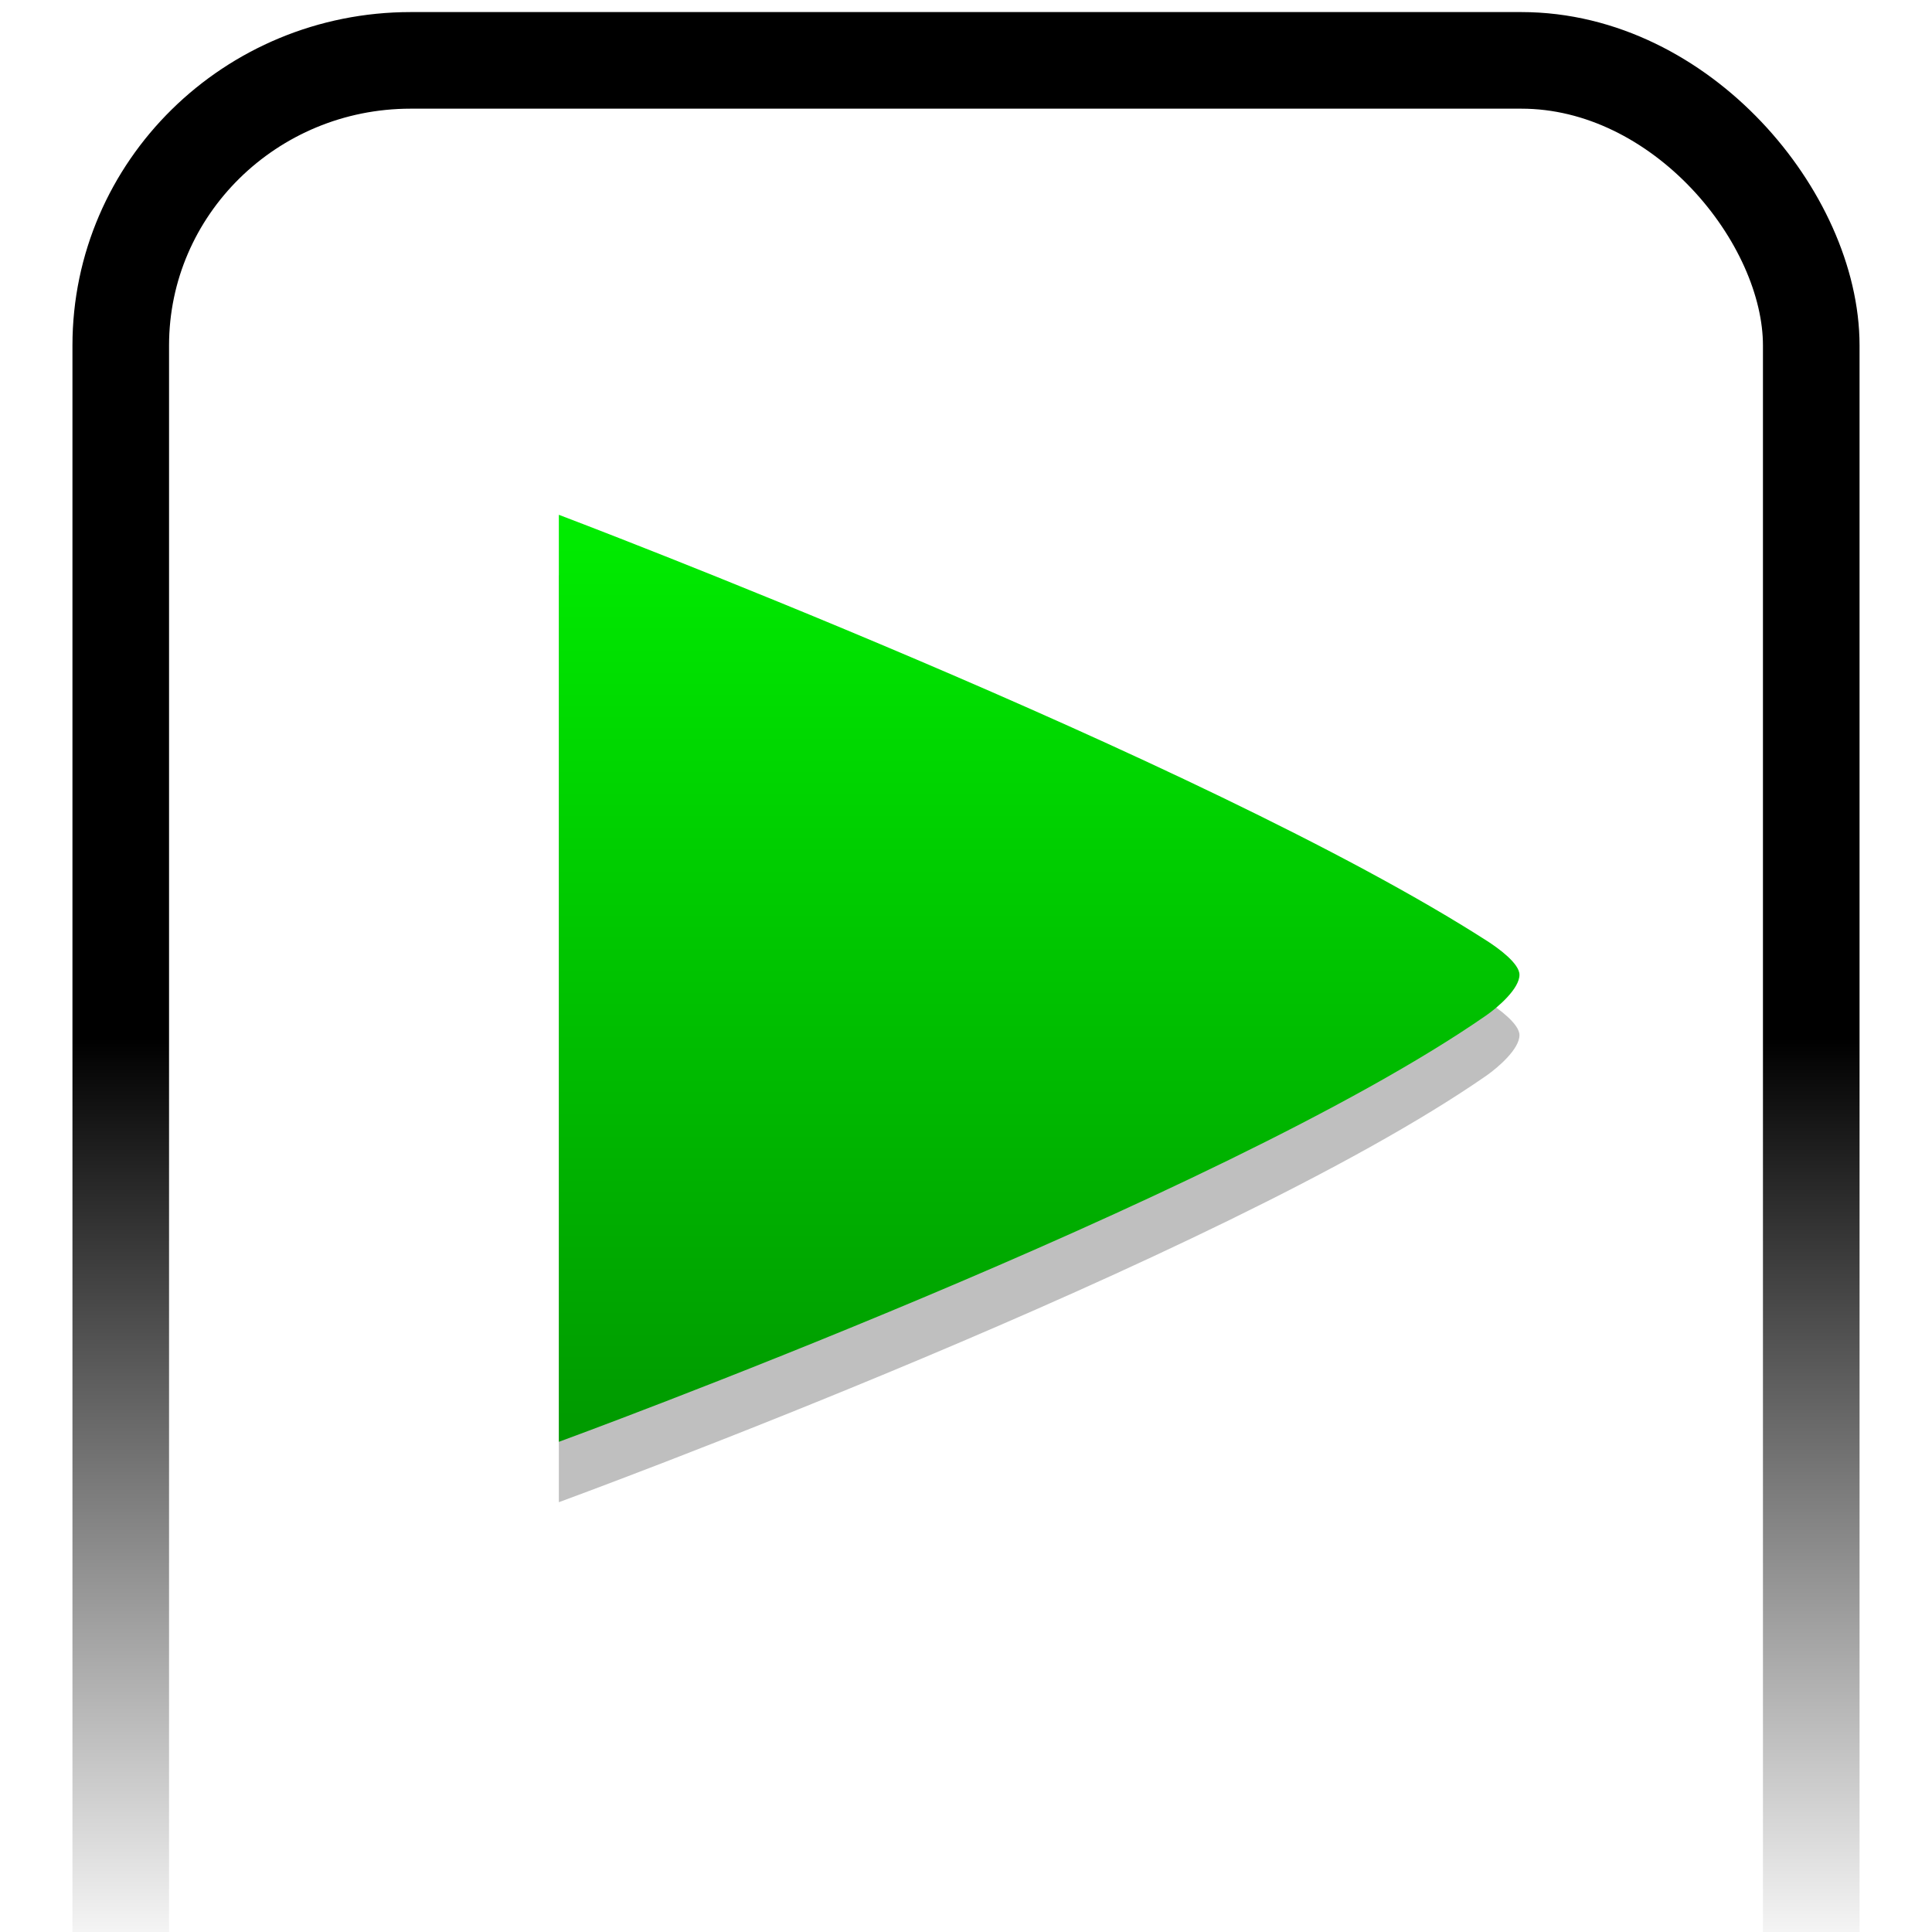 <?xml version="1.0" encoding="UTF-8" standalone="no"?>
<!-- Created with Inkscape (http://www.inkscape.org/) -->

<svg
   xmlns:dc="http://purl.org/dc/elements/1.1/"
   xmlns:cc="http://creativecommons.org/ns#"
   xmlns:rdf="http://www.w3.org/1999/02/22-rdf-syntax-ns#"
   xmlns:svg="http://www.w3.org/2000/svg"
   xmlns="http://www.w3.org/2000/svg"
   xmlns:xlink="http://www.w3.org/1999/xlink"
   xmlns:sodipodi="http://sodipodi.sourceforge.net/DTD/sodipodi-0.dtd"
   xmlns:inkscape="http://www.inkscape.org/namespaces/inkscape"
   width="640"
   height="640"
   id="svg2"
   version="1.1"
   inkscape:version="0.47 r22583"
   sodipodi:docname="icon-inspections.svg"
   inkscape:export-filename="/dati/linux1/P/enrico-qtcreator/src/plugins/inspector/images/icon-newinspection-small.png"
   inkscape:export-xdpi="3.09375"
   inkscape:export-ydpi="3.09375">
  <defs
     id="defs4">
    <linearGradient
       id="linearGradient3617">
      <stop
         style="stop-color:#00ef00;stop-opacity:1;"
         offset="0"
         id="stop3619" />
      <stop
         style="stop-color:#009b00;stop-opacity:1;"
         offset="1"
         id="stop3621" />
    </linearGradient>
    <linearGradient
       inkscape:collect="always"
       id="linearGradient3606">
      <stop
         style="stop-color:#000000;stop-opacity:1;"
         offset="0"
         id="stop3608" />
      <stop
         style="stop-color:#000000;stop-opacity:0;"
         offset="1"
         id="stop3610" />
    </linearGradient>
    <linearGradient
       id="linearGradient3598">
      <stop
         style="stop-color:#ffffff;stop-opacity:1;"
         offset="0"
         id="stop3600" />
      <stop
         style="stop-color:#ffffff;stop-opacity:0;"
         offset="1"
         id="stop3602" />
    </linearGradient>
    <linearGradient
       inkscape:collect="always"
       xlink:href="#linearGradient3598"
       id="linearGradient3666"
       gradientUnits="userSpaceOnUse"
       gradientTransform="matrix(1.024,0,0,1.075,18.842,-74.591)"
       x1="684.857"
       y1="492.862"
       x2="684.857"
       y2="747.891" />
    <linearGradient
       inkscape:collect="always"
       xlink:href="#linearGradient3606"
       id="linearGradient3668"
       gradientUnits="userSpaceOnUse"
       gradientTransform="matrix(1.024,0,0,1.075,18.842,-74.591)"
       x1="684.857"
       y1="460.349"
       x2="684.857"
       y2="747.891" />
    <filter
       inkscape:collect="always"
       id="filter3613"
       x="-0.129"
       width="1.258"
       y="-0.112"
       height="1.223">
      <feGaussianBlur
         inkscape:collect="always"
         stdDeviation="17.704"
         id="feGaussianBlur3615" />
    </filter>
    <linearGradient
       inkscape:collect="always"
       xlink:href="#linearGradient3617"
       id="linearGradient3623"
       x1="-200.162"
       y1="-89.99"
       x2="-200.162"
       y2="290.262"
       gradientUnits="userSpaceOnUse" />
    <linearGradient
       inkscape:collect="always"
       xlink:href="#linearGradient3617"
       id="linearGradient3632"
       gradientUnits="userSpaceOnUse"
       x1="-200.162"
       y1="-89.99"
       x2="-200.162"
       y2="290.262"
       gradientTransform="matrix(1,0,0,0.808,696.599,235.207)" />
    <linearGradient
       inkscape:collect="always"
       xlink:href="#linearGradient3617"
       id="linearGradient3647"
       gradientUnits="userSpaceOnUse"
       gradientTransform="matrix(1,0,0,0.808,789.741,311.569)"
       x1="-200.162"
       y1="-89.99"
       x2="-200.162"
       y2="290.262" />
    <filter
       inkscape:collect="always"
       id="filter3649"
       x="-0.236"
       width="1.472"
       y="-0.244"
       height="1.489">
      <feGaussianBlur
         inkscape:collect="always"
         stdDeviation="31.266"
         id="feGaussianBlur3651" />
    </filter>
  </defs>
  <sodipodi:namedview
     id="base"
     pagecolor="#ffffff"
     bordercolor="#666666"
     borderopacity="1.0"
     inkscape:pageopacity="0.0"
     inkscape:pageshadow="2"
     inkscape:zoom="0.28710938"
     inkscape:cx="593.01298"
     inkscape:cy="87.407376"
     inkscape:document-units="px"
     inkscape:current-layer="layer1"
     showgrid="false"
     inkscape:window-width="1280"
     inkscape:window-height="977"
     inkscape:window-x="0"
     inkscape:window-y="-3"
     inkscape:window-maximized="1" />
  <g
     inkscape:label="Layer 1"
     inkscape:groupmode="layer"
     id="layer1"
     transform="translate(-93.143,-76.362)">
    <rect
       style="fill:url(#linearGradient3666);fill-opacity:1;stroke:url(#linearGradient3668);stroke-width:32;stroke-linecap:butt;stroke-linejoin:round;stroke-miterlimit:4;stroke-opacity:1;stroke-dasharray:none;stroke-dashoffset:2.4"
       id="rect2816"
       width="560"
       height="799.999"
       x="133.143"
       y="96.362"
       rx="96.031"
       ry="94.448"
       inkscape:export-xdpi="3.09375"
       inkscape:export-ydpi="3.09375" />
    <path
       style="opacity:0.5;fill:#000000;fill-opacity:1;stroke:none;filter:url(#filter3649)"
       d="m 278.268,266.893 0,307.094 c 0,0 219.221,-80.234 307.094,-141.188 4.188,-2.905 11.125,-8.972 11.125,-13.531 0,-3.772 -7.077,-8.861 -10.75,-11.219 C 491.669,347.666 278.268,266.893 278.268,266.893 z"
       id="path3653"
       sodipodi:nodetypes="ccsssc" />
    <path
       style="fill:url(#linearGradient3647);fill-opacity:1;stroke:none"
       d="m 278.268,246.893 0,307.094 c 0,0 219.221,-80.234 307.094,-141.188 4.188,-2.905 11.125,-8.972 11.125,-13.531 0,-3.772 -7.077,-8.861 -10.75,-11.219 C 491.669,327.666 278.268,246.893 278.268,246.893 z"
       id="path2837"
       sodipodi:nodetypes="ccsssc" />
  </g>
</svg>
